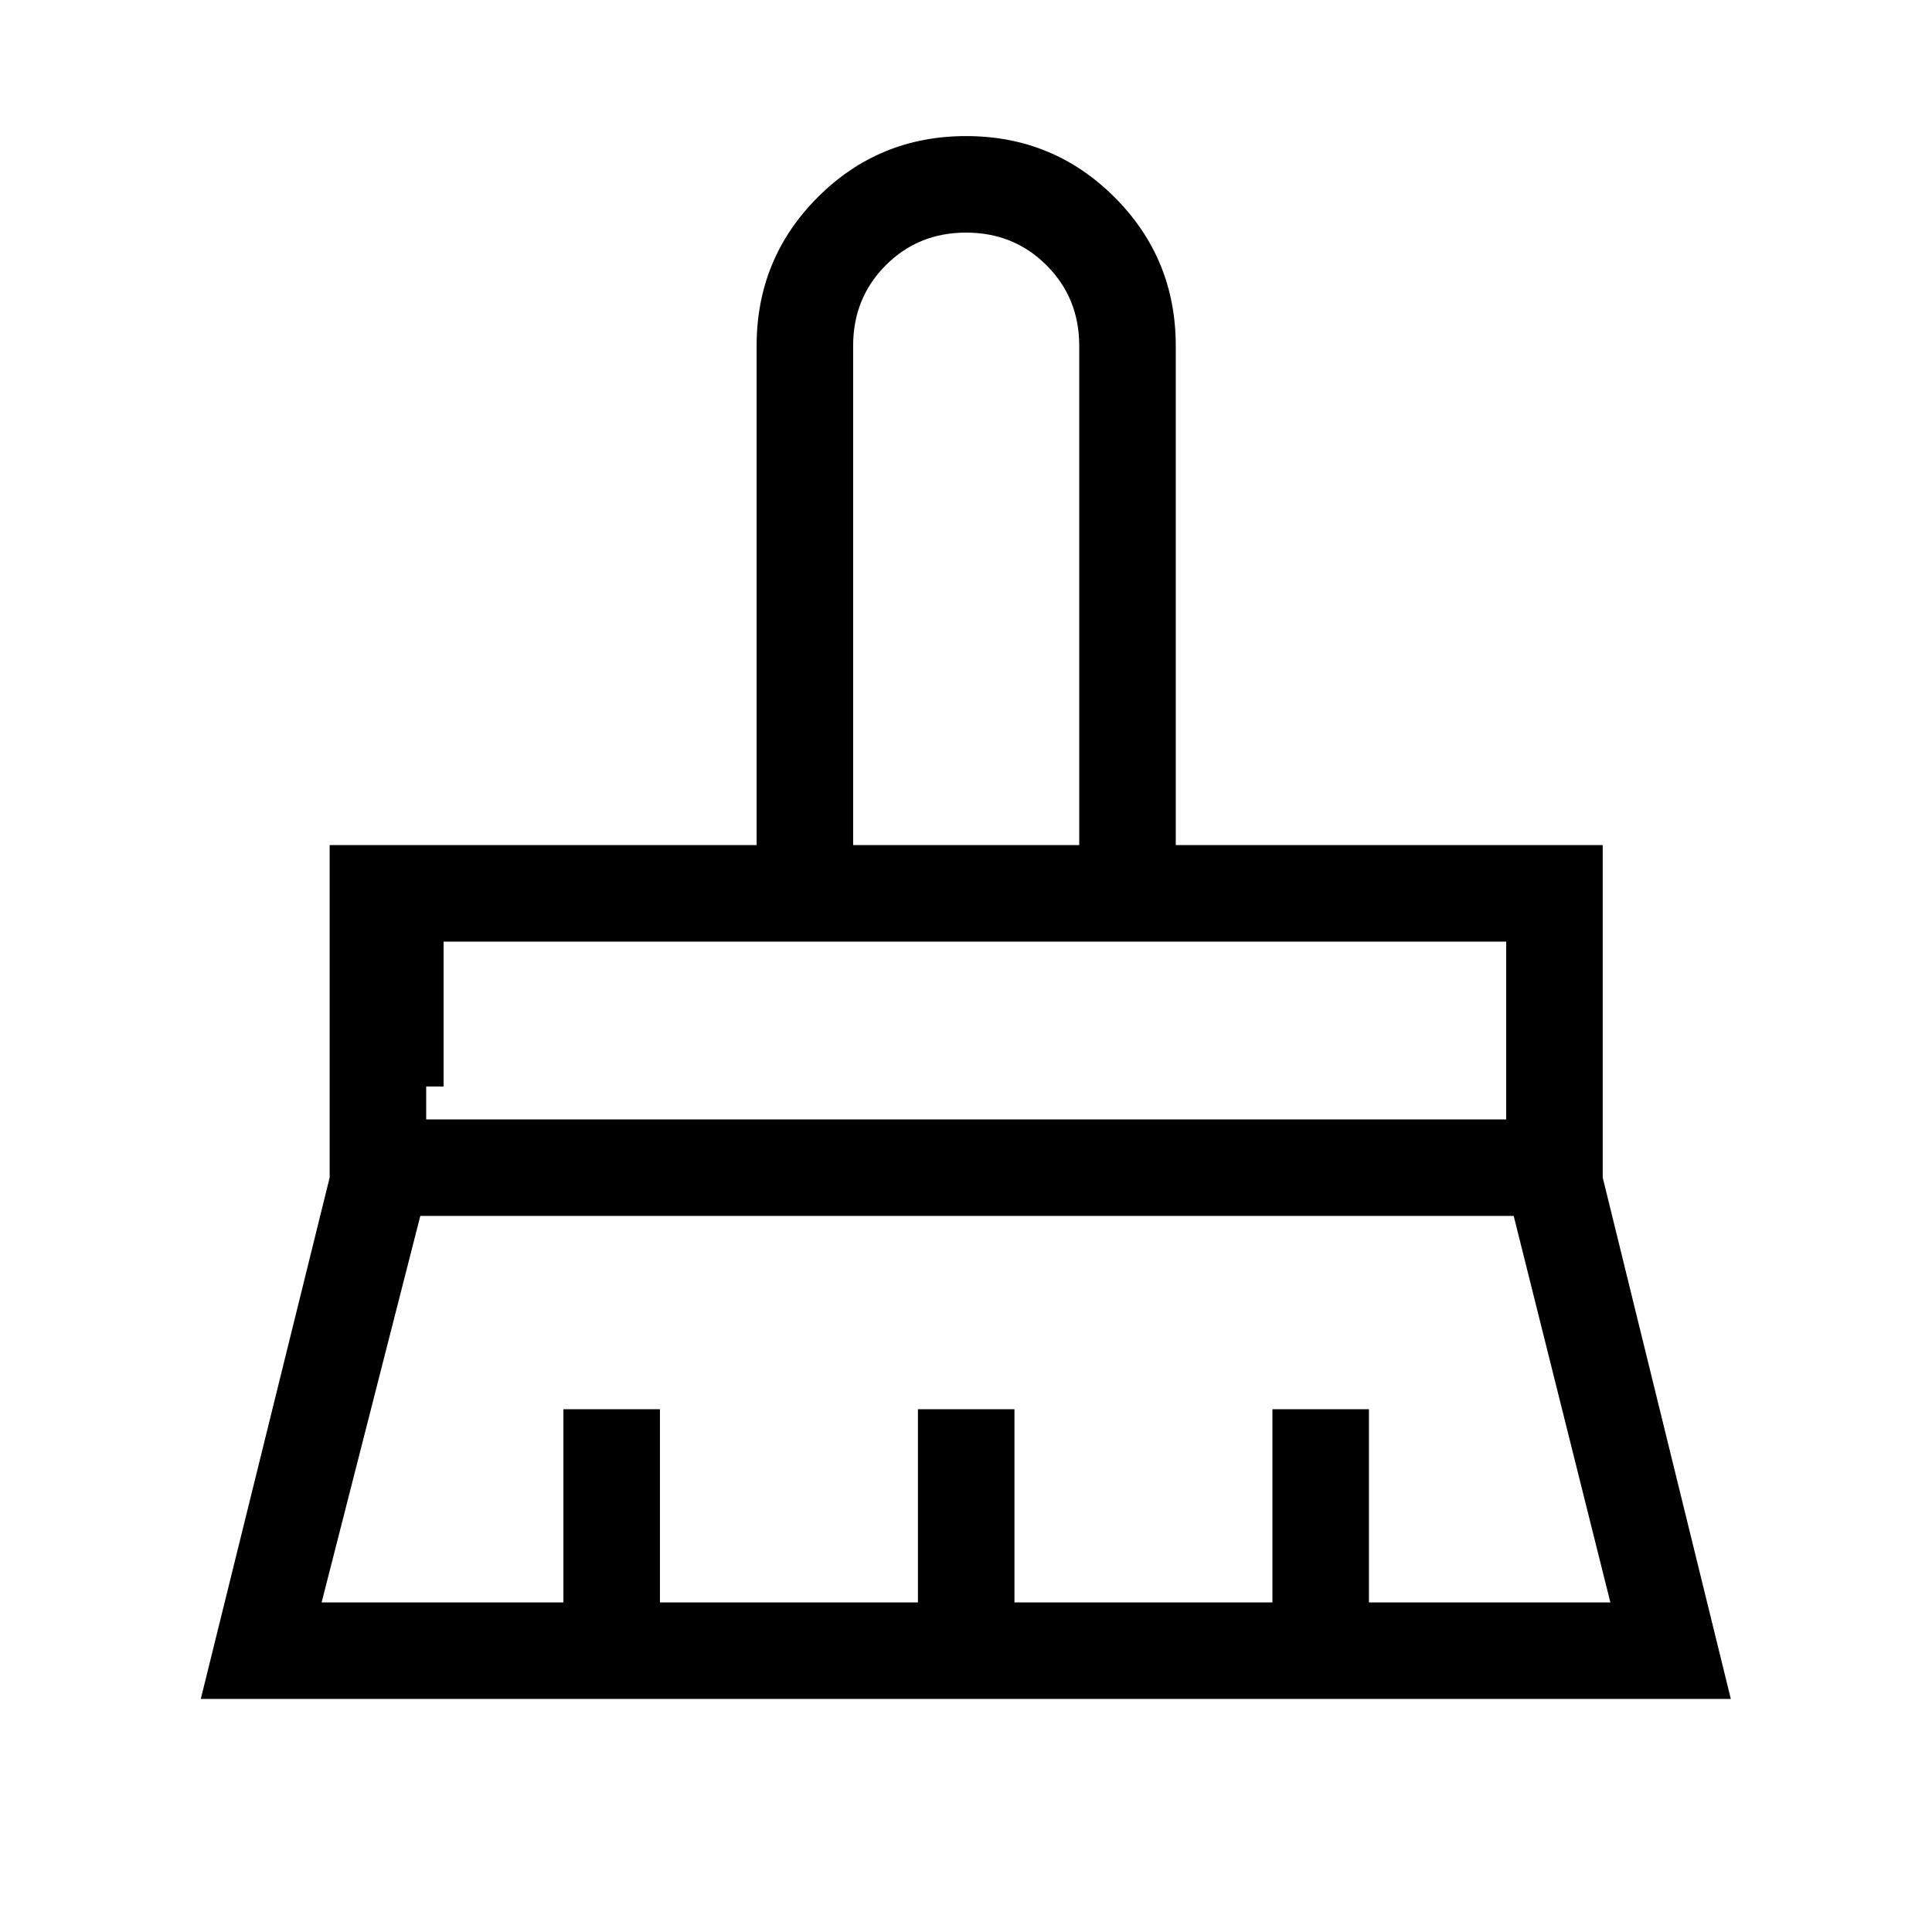 <svg xmlns="http://www.w3.org/2000/svg" height="20" viewBox="0 -960 960 960" width="20"><path d="M423.92-540.08h112.35v-248.11q0-23.73-16.24-39.98-16.23-16.25-39.99-16.25-23.75 0-39.93 16.25-16.19 16.25-16.19 39.98v248.11ZM211.77-403.77h536.65v-88.35H211.77v88.35Zm-51.96 240h120.15v-96h47.96v96h128.2v-96h47.96v96h128.19v-96h47.96v96h119.96l-48.04-192.04h-543.3l-49.04 192.04Zm-60.04 47.96 64.04-259.1v-165.17h212.15v-248.07q0-43.43 30.36-73.83t73.73-30.4q43.37 0 73.78 30.4 30.4 30.4 30.4 73.83v248.07h212.15v165.17l63.66 259.1H99.77Zm120.65-304.31h-8.65v-72h8.65v72Zm315.85-119.96H423.92h112.35Z"/></svg>